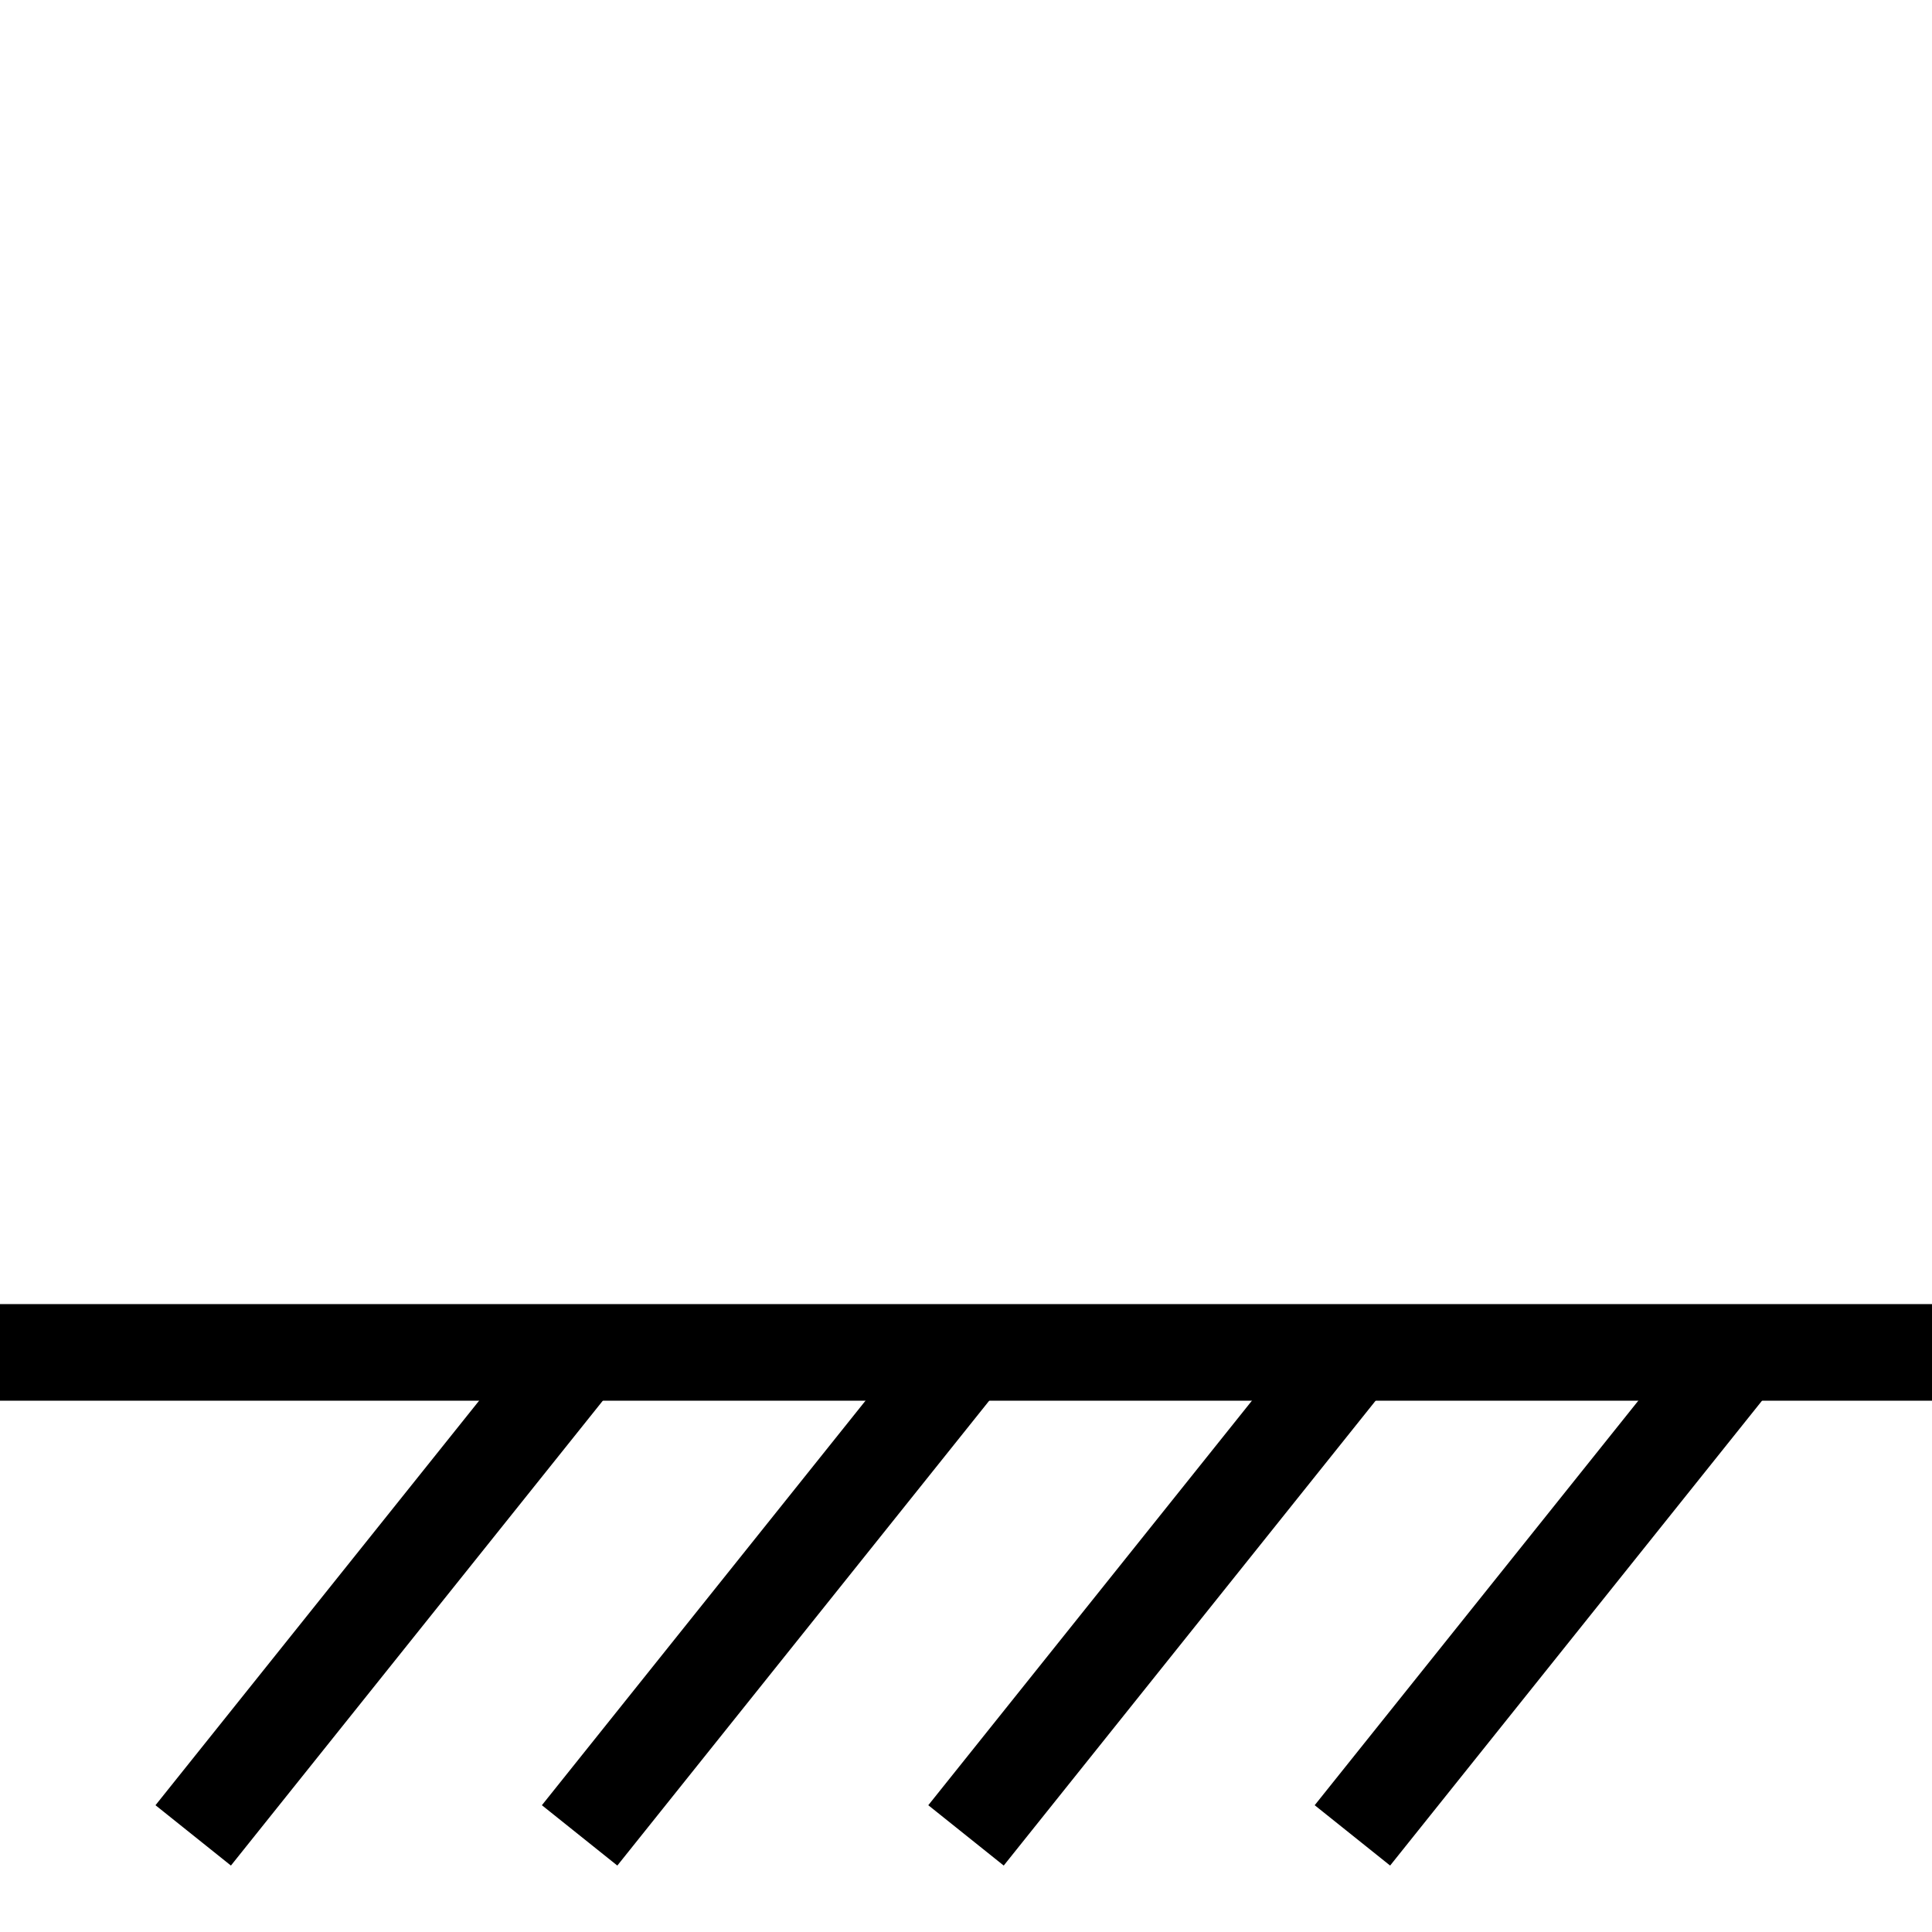 <svg xmlns="http://www.w3.org/2000/svg" width="100" height="100">
  <line x1="0" y1="70" x2="100" y2="70" stroke="black" stroke-width="5" />
  <line x1="30" y1="70" x2="10" y2="95" stroke="black" stroke-width="5" />
  <line x1="50" y1="70" x2="30" y2="95" stroke="black" stroke-width="5" />
  <line x1="70" y1="70" x2="50" y2="95" stroke="black" stroke-width="5" />
  <line x1="90" y1="70" x2="70" y2="95" stroke="black" stroke-width="5" />
</svg>
